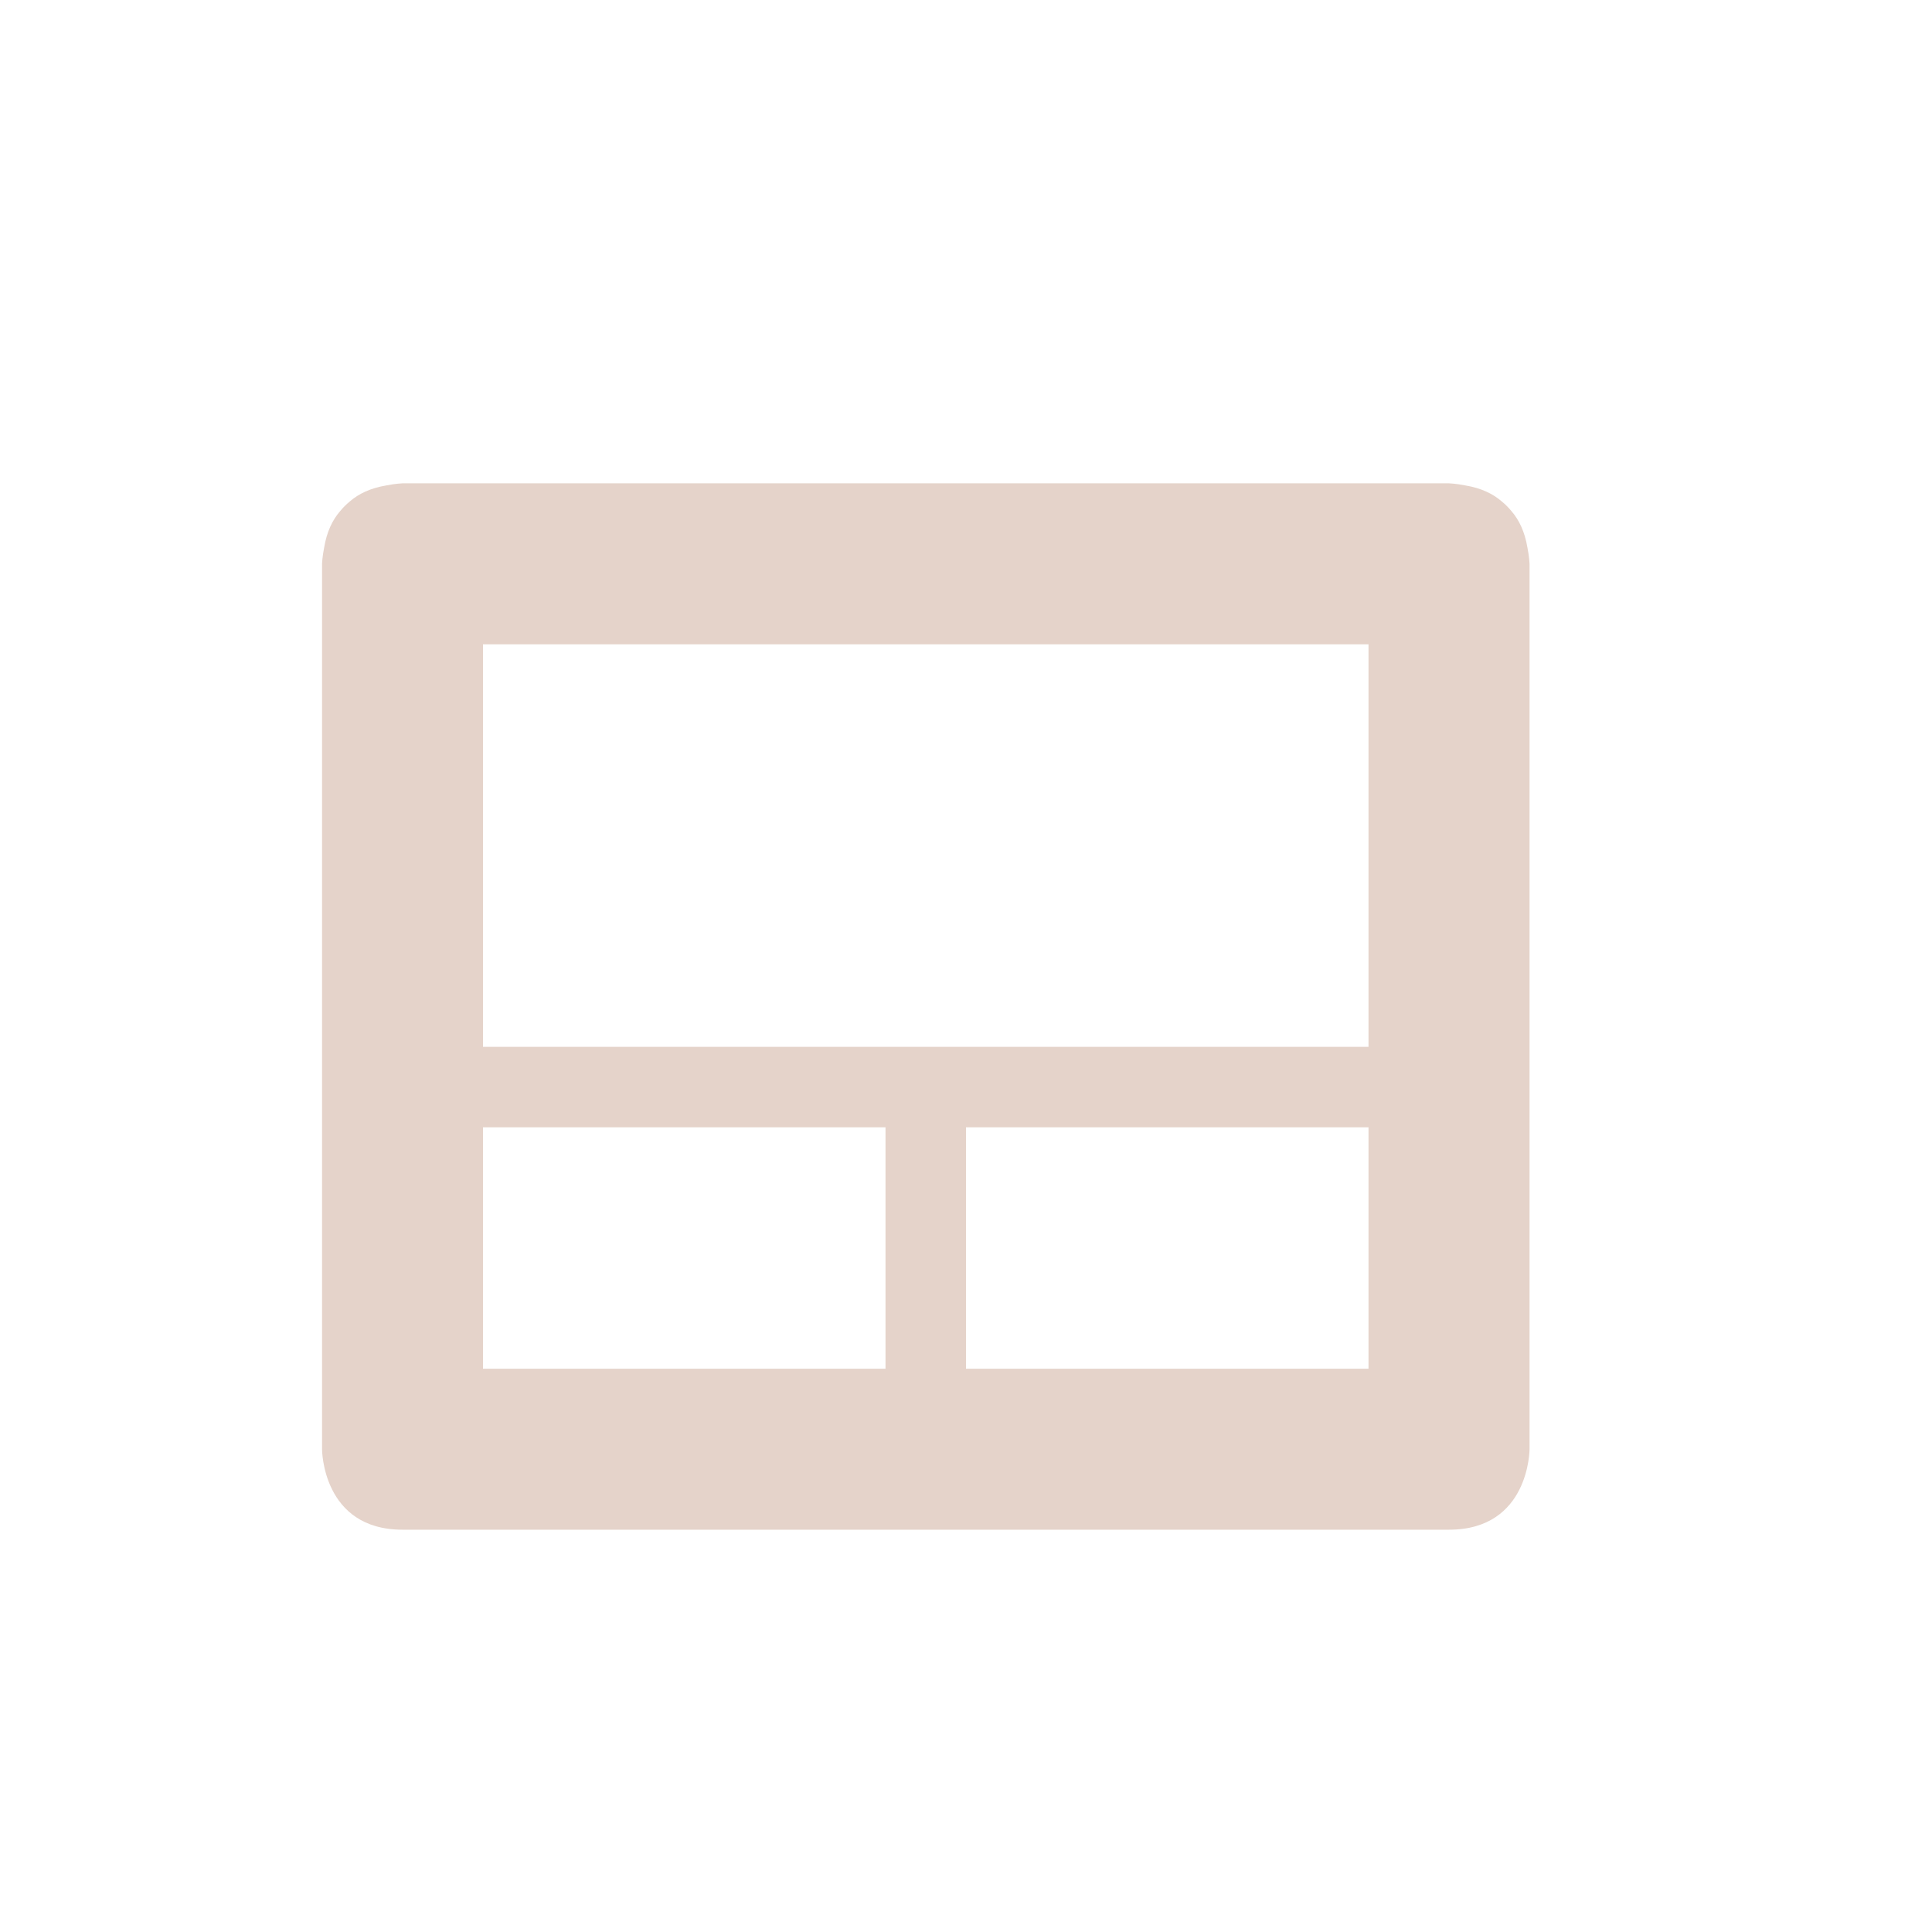 <?xml version="1.0" encoding="UTF-8" standalone="no"?>
<!-- Created with Inkscape (http://www.inkscape.org/) -->
<svg id="svg7384" xmlns:rdf="http://www.w3.org/1999/02/22-rdf-syntax-ns#" style="enable-background:new" xmlns="http://www.w3.org/2000/svg" xmlns:osb="http://www.openswatchbook.org/uri/2009/osb" height="48" width="48" version="1.1" xmlns:cc="http://creativecommons.org/ns#" xmlns:dc="http://purl.org/dc/elements/1.1/">
 <title id="title8473">Paper Symbolic Icon Theme</title>
 <g id="layer12" transform="translate(-409 71)">
  <rect id="rect4906" style="fill:none" transform="rotate(90)" height="48" width="48" y="-457" x="-71"/>
  <path id="path4908" style="fill:#e5d3ca" d="m419-58.992s-0.172 0.006-0.406 0.053c-0.387 0.065-0.684 0.206-0.904 0.398-0.044 0.034-0.083 0.074-0.125 0.113-0.039 0.042-0.08 0.081-0.113 0.125-0.192 0.22-0.334 0.517-0.398 0.904-0.047 0.234-0.053 0.406-0.053 0.406v14 7.998s0 2 2 2h8 10 8c2 0 2-2 2-2v-7.998-14s-0.006-0.172-0.053-0.406c-0.065-0.387-0.206-0.684-0.398-0.904-0.034-0.044-0.074-0.083-0.113-0.125-0.042-0.039-0.081-0.08-0.125-0.113-0.22-0.192-0.517-0.334-0.904-0.398-0.234-0.047-0.406-0.053-0.406-0.053h-26zm2 4h22v10h-22v-10zm0 12h10v5.998h-4-6v-5.998zm12 0h10v5.998h-6-4v-5.998z"/>
 </g>
</svg>
